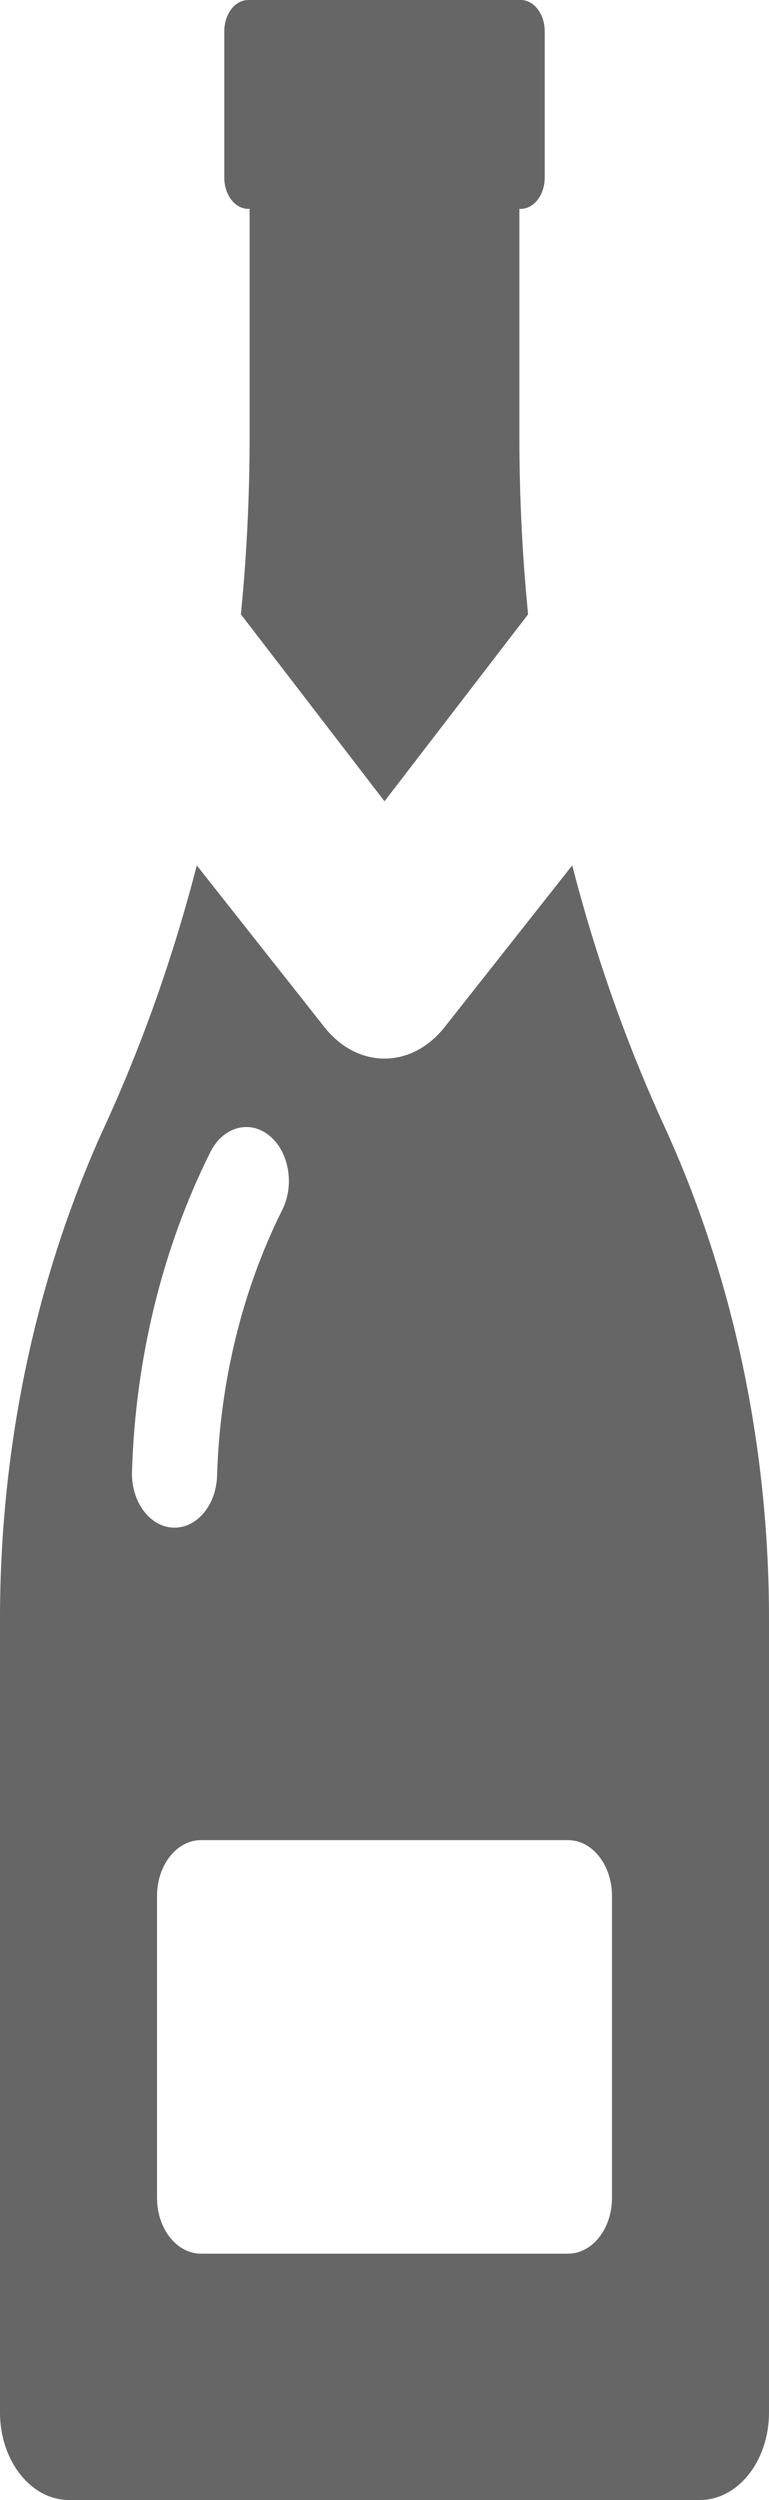 <?xml version="1.0" encoding="UTF-8"?>
<svg width="240px" height="780px" viewBox="0 0 240 780" version="1.1" xmlns="http://www.w3.org/2000/svg" xmlns:xlink="http://www.w3.org/1999/xlink">
    <!-- Generator: Sketch 48.2 (47327) - http://www.bohemiancoding.com/sketch -->
    <title>champagne</title>
    <desc>Created with Sketch.</desc>
    <defs></defs>
    <g id="Page-1" stroke="none" stroke-width="1" fill="none" fill-rule="evenodd" opacity="0.6">
        <g id="champagne" fill="#000000" fill-rule="nonzero">
            <g id="Step-2">
                <g id="champagne">
                    <path d="M162.521,0 L162.097,0 L77.902,0 L77.478,0 C73.348,0 70,4.357 70,9.732 L70,55.435 C69.999,60.808 73.347,65.167 77.477,65.167 L77.901,65.167 L77.901,136.38 C77.901,154.929 76.982,173.398 75.185,191.679 L119.999,250 L164.814,191.679 C163.016,173.396 162.098,154.93 162.098,136.38 L162.098,65.167 L162.522,65.167 C166.652,65.167 170,60.81 170,55.435 L170,9.732 C169.999,4.357 166.652,0 162.521,0 Z" id="Shape"></path>
                    <path d="M207.333,351.384 C195.467,325.505 185.856,298.215 178.587,270 L138.789,320.422 C133.602,326.993 126.802,330.28 120.002,330.28 C113.201,330.28 106.403,326.993 101.215,320.422 L61.416,270 C54.147,298.215 44.537,325.505 32.671,351.384 C11.271,398.059 0,451.075 0,505.05 L0,752.698 C0,767.776 9.648,780 21.55,780 L218.45,780 C230.352,780 240,767.776 240,752.698 L240,505.05 C240.002,451.075 228.731,398.059 207.333,351.384 Z M41.194,459.154 C42.259,423.814 50.715,389.34 65.649,359.459 C69.574,351.604 77.783,349.274 83.978,354.242 C90.176,359.215 92.02,369.611 88.097,377.465 C75.668,402.337 68.63,431.028 67.743,460.441 C67.47,469.511 61.581,476.628 54.477,476.628 C54.306,476.628 54.134,476.625 53.961,476.616 C46.63,476.261 40.913,468.443 41.194,459.154 Z M190.997,685.754 C190.997,695.359 184.852,703.144 177.271,703.144 L62.736,703.144 C55.155,703.144 49.01,695.359 49.01,685.754 L49.01,591.506 C49.01,581.902 55.155,574.116 62.736,574.116 L177.271,574.116 C184.852,574.116 190.997,581.902 190.997,591.506 L190.997,685.754 Z" id="Shape"></path>
                </g>
            </g>
        </g>
    </g>
</svg>